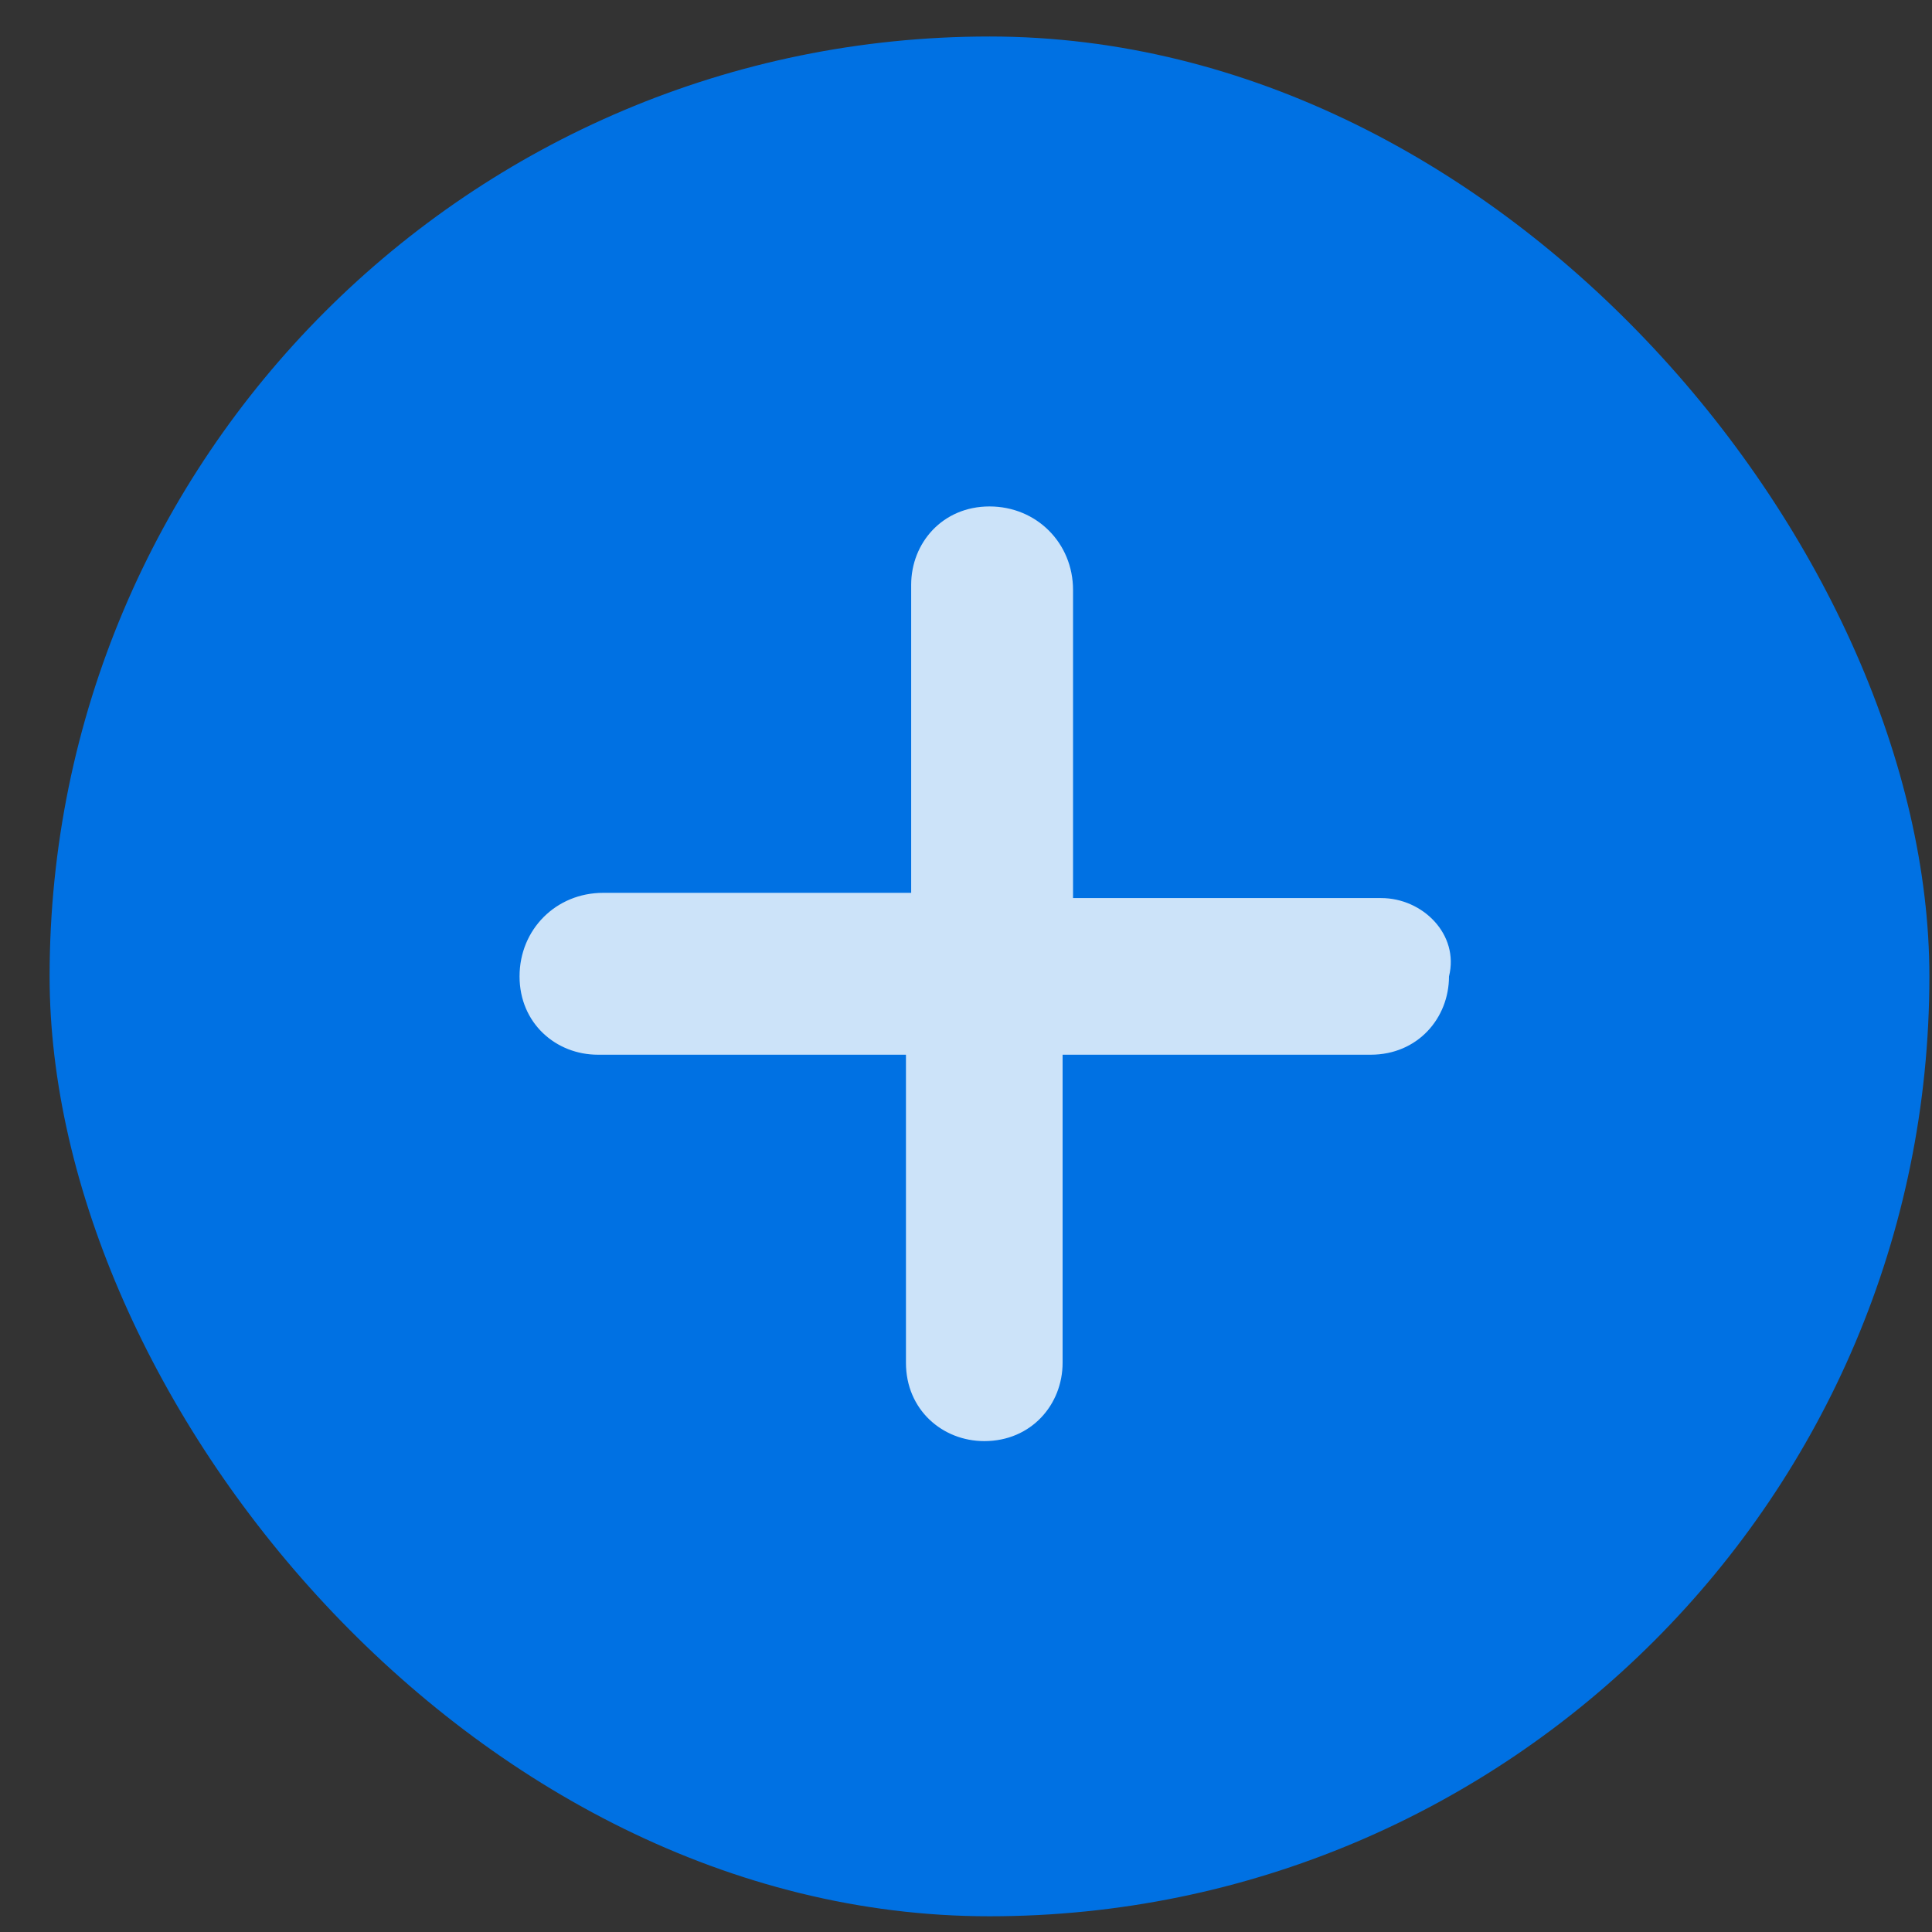 <svg width="37" height="37" viewBox="0 0 37 37" fill="none" xmlns="http://www.w3.org/2000/svg">
<rect x="0" y="0" width="37" height="37" fill="#333333" stroke="none"/>
<rect x="0.95" y="0.699" width="36" height="36" rx="18" fill="#0071E3"/>
<g opacity="0.8">
<path d="M26.45 17.199H20.55V11.299C20.55 10.399 19.85 9.699 18.95 9.699C18.05 9.699 17.45 10.399 17.45 11.199V17.099H11.55C10.65 17.099 9.95 17.799 9.95 18.699C9.95 19.599 10.65 20.199 11.45 20.199H17.35V26.099C17.35 26.999 18.05 27.599 18.85 27.599C19.75 27.599 20.35 26.899 20.35 26.099V20.199H26.25C27.15 20.199 27.75 19.499 27.75 18.699C27.95 17.899 27.25 17.199 26.45 17.199Z" fill="white"/>
</g>
</svg>

